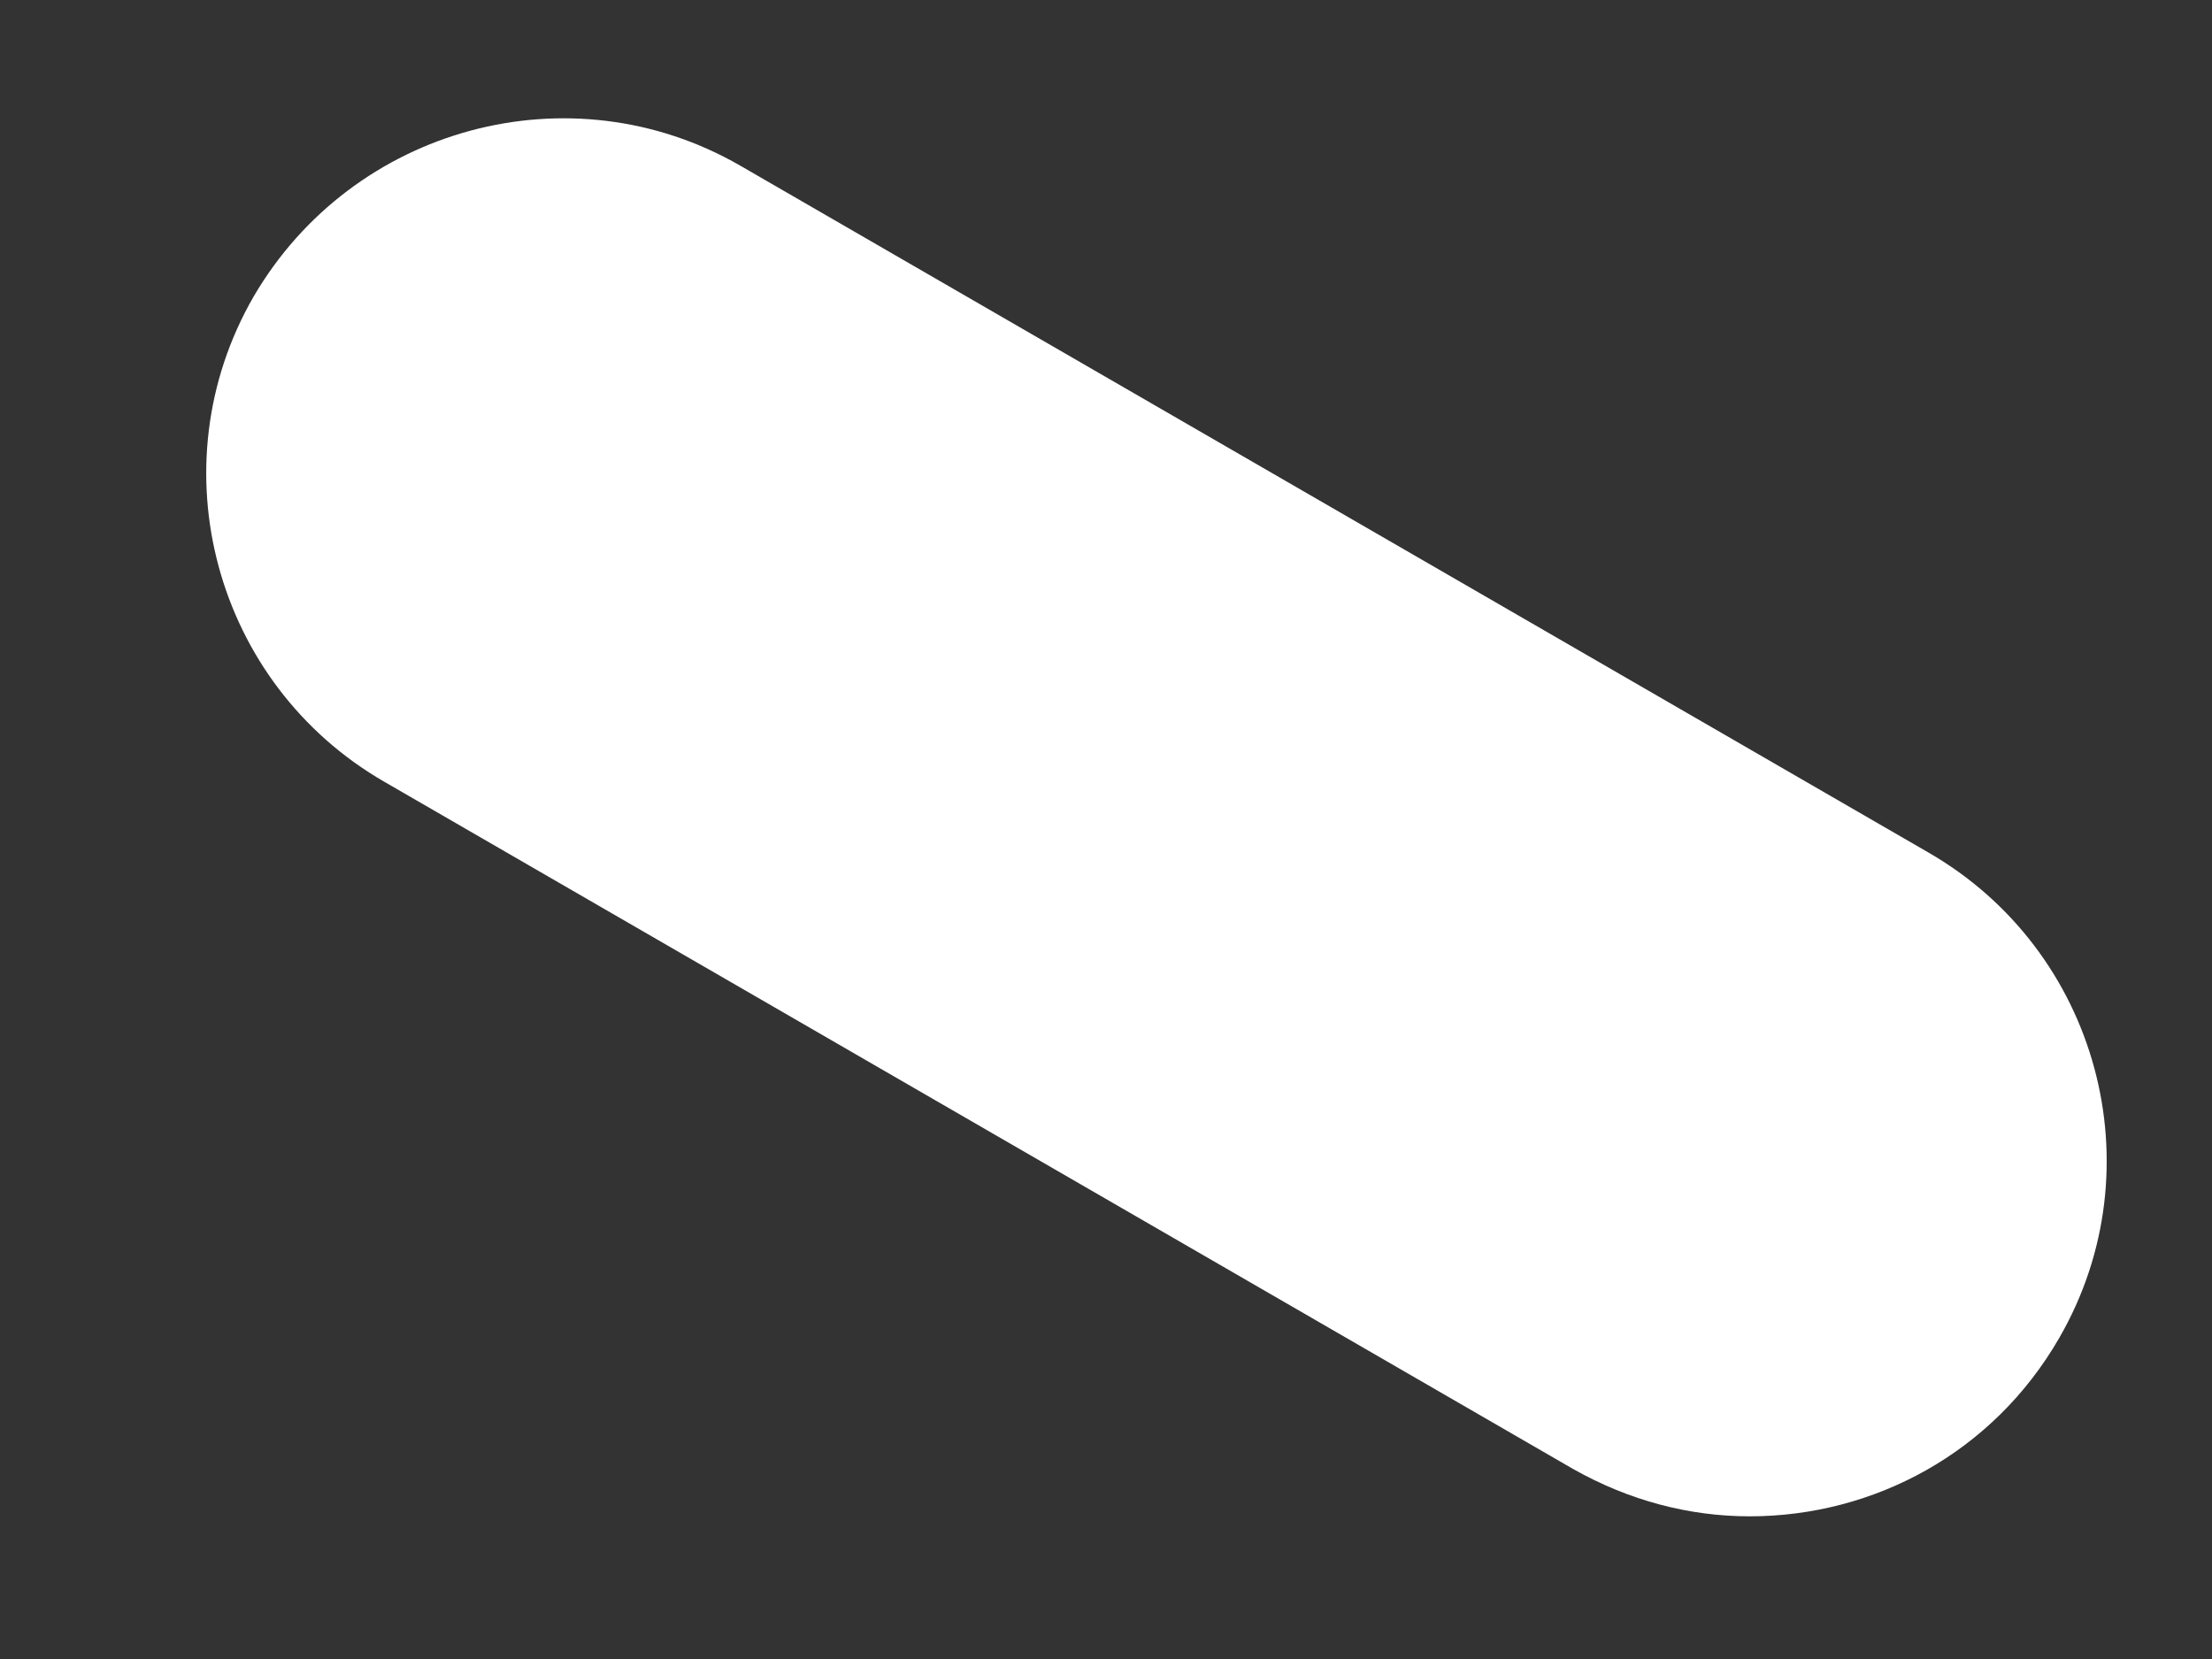 <svg width="8" height="6" viewBox="0 0 8 6" fill="none" xmlns="http://www.w3.org/2000/svg">
<rect x="0" y="0" width="8" height="6" fill="#333333" stroke="none"/>
<path fill-rule="evenodd" clip-rule="evenodd" d="M6.328 5.484C6.109 5.484 5.891 5.427 5.688 5.312L1.391 2.828C0.776 2.474 0.563 1.687 0.917 1.073C1.276 0.458 2.063 0.245 2.677 0.599L6.974 3.083C7.589 3.437 7.802 4.224 7.448 4.838C7.208 5.255 6.776 5.484 6.328 5.484Z" fill="white"/>
</svg>
